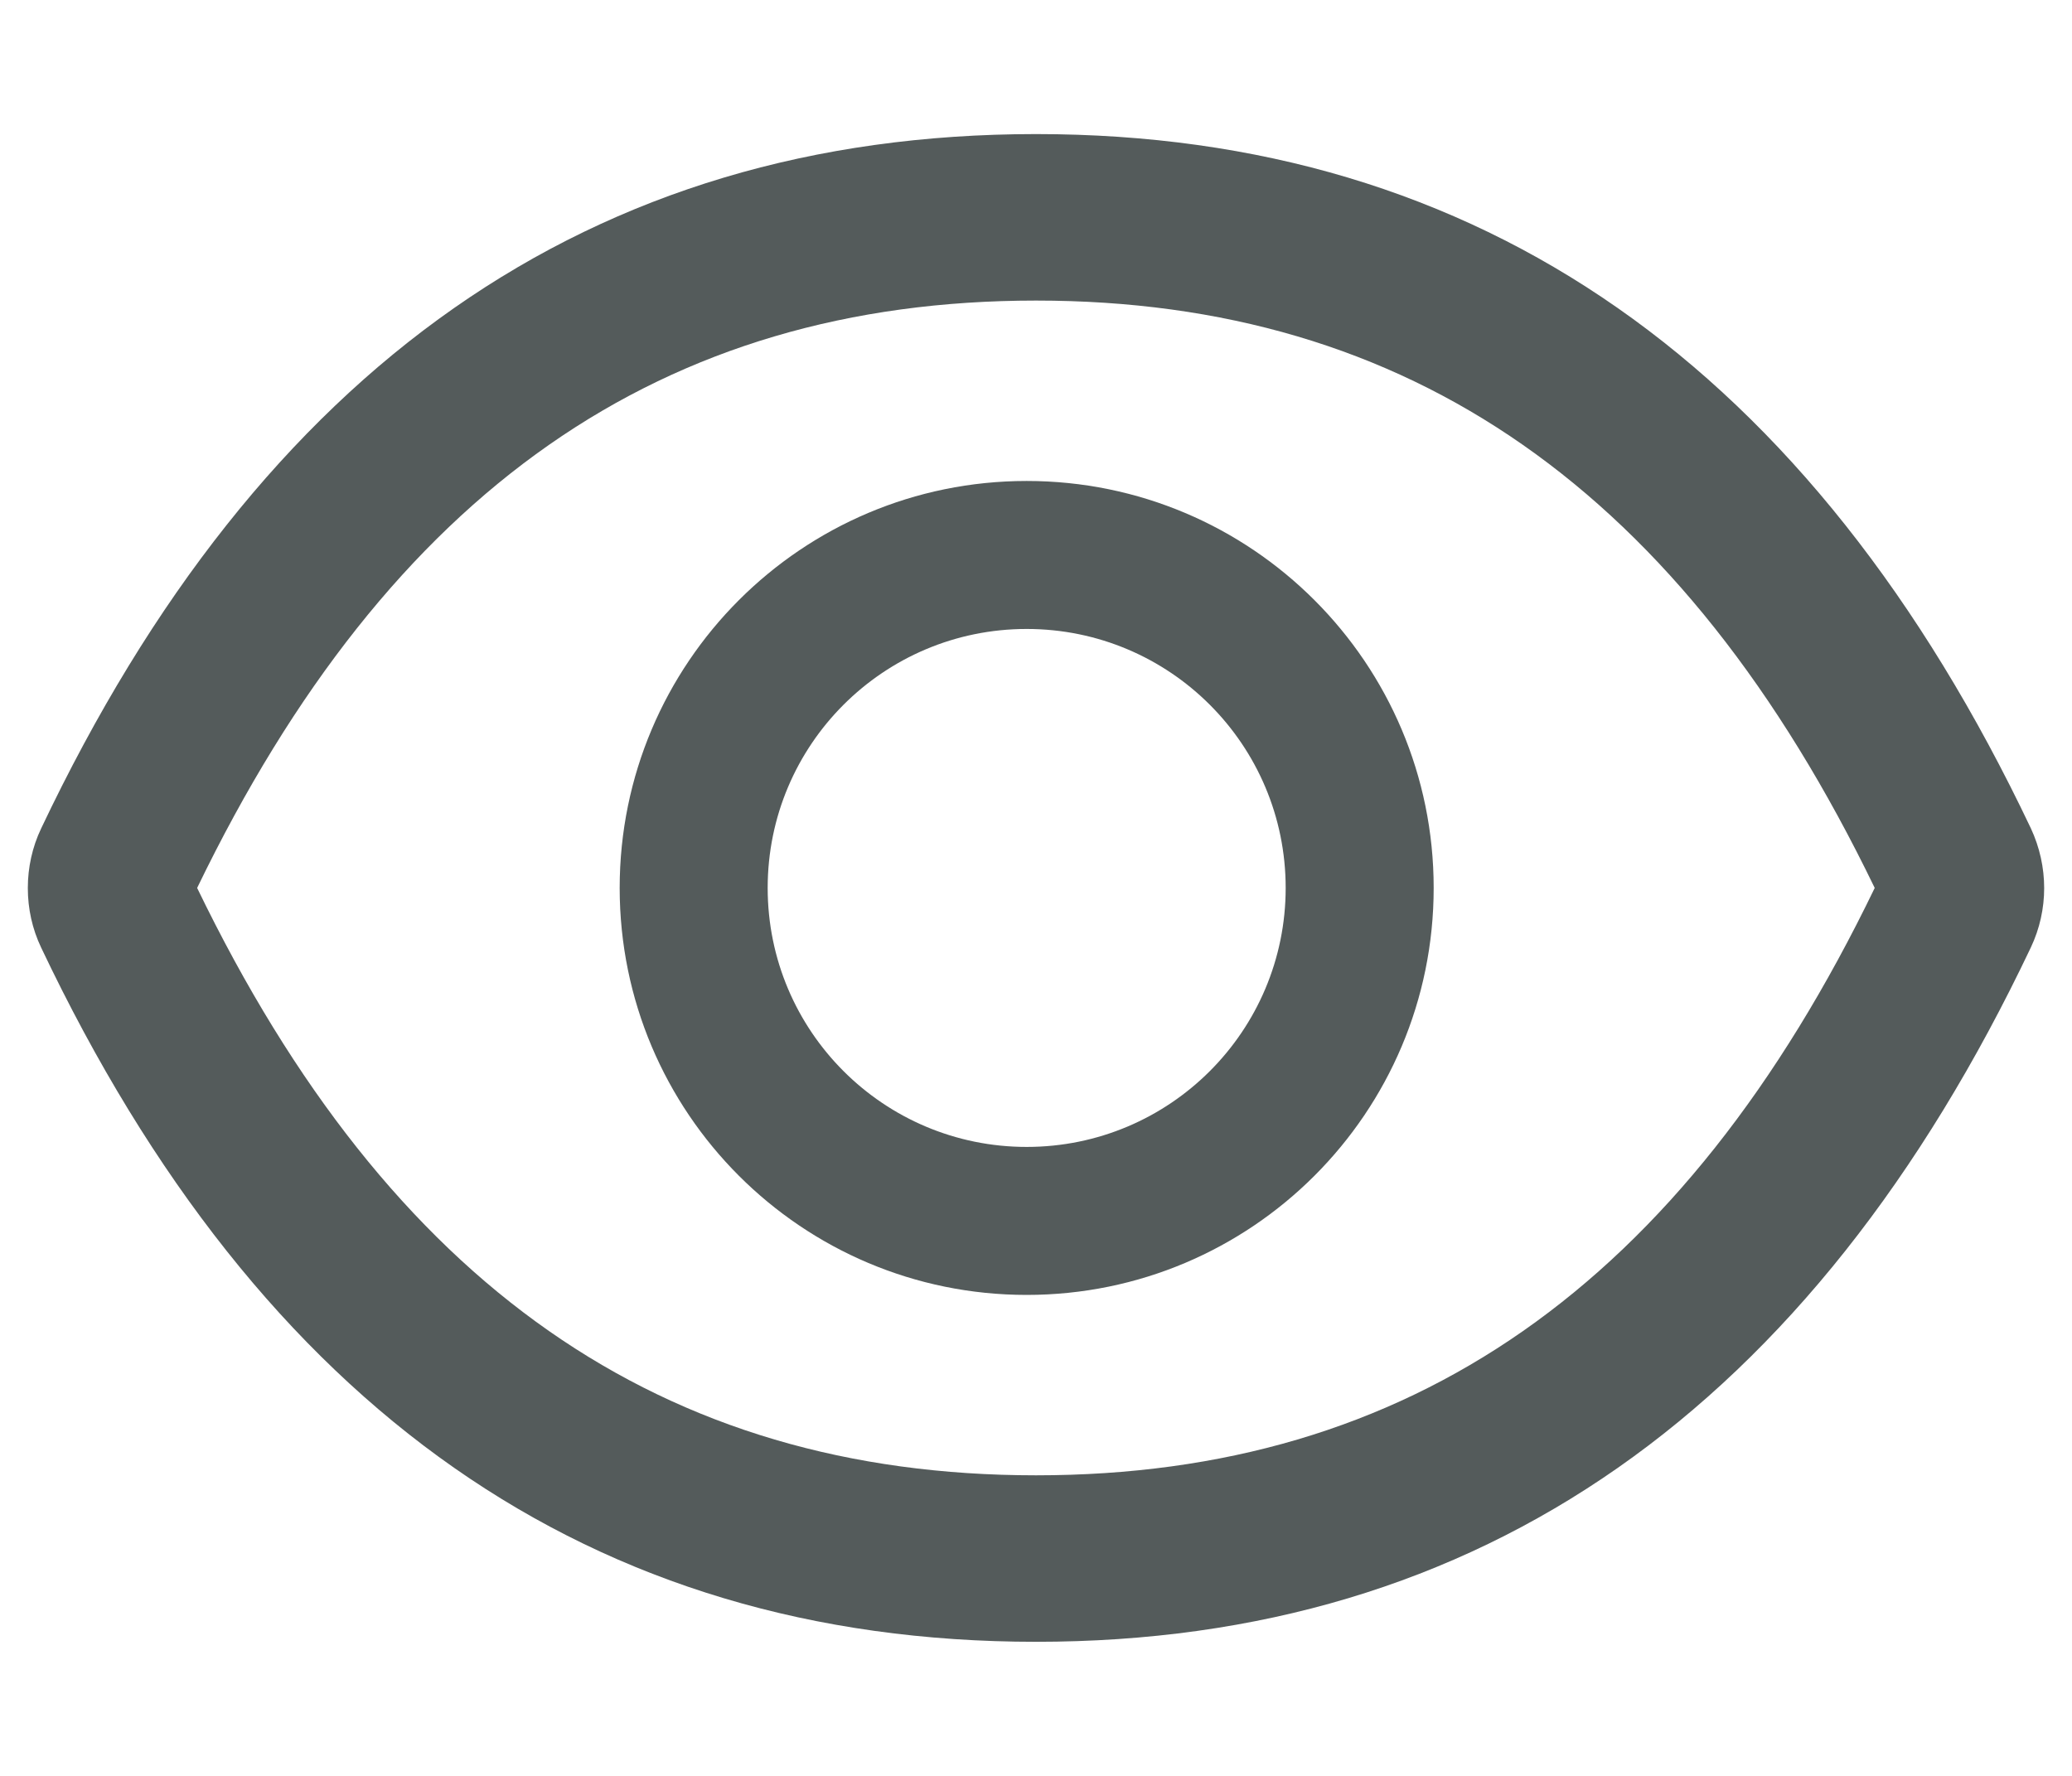 <svg xmlns="http://www.w3.org/2000/svg" width="14" height="12" viewBox="0 0 14 12" fill="none">
    <path d="M13.722 5.597C12.24 2.477 10.001 0.906 7 0.906C3.996 0.906 1.759 2.477 0.278 5.598C0.218 5.724 0.188 5.862 0.188 6.001C0.188 6.14 0.218 6.277 0.278 6.403C1.759 9.523 3.998 11.094 7 11.094C10.003 11.094 12.24 9.523 13.722 6.402C13.842 6.148 13.842 5.855 13.722 5.597ZM7 9.969C4.479 9.969 2.634 8.691 1.332 6C2.634 3.309 4.479 2.031 7 2.031C9.52 2.031 11.365 3.309 12.667 6C11.367 8.691 9.521 9.969 7 9.969ZM6.937 3.25C5.418 3.25 4.187 4.481 4.187 6C4.187 7.519 5.418 8.75 6.937 8.75C8.456 8.75 9.687 7.519 9.687 6C9.687 4.481 8.456 3.25 6.937 3.25ZM6.937 7.75C5.97 7.75 5.187 6.967 5.187 6C5.187 5.033 5.97 4.25 6.937 4.25C7.904 4.25 8.687 5.033 8.687 6C8.687 6.967 7.904 7.75 6.937 7.75Z" fill="#545B5B"/>
</svg>
